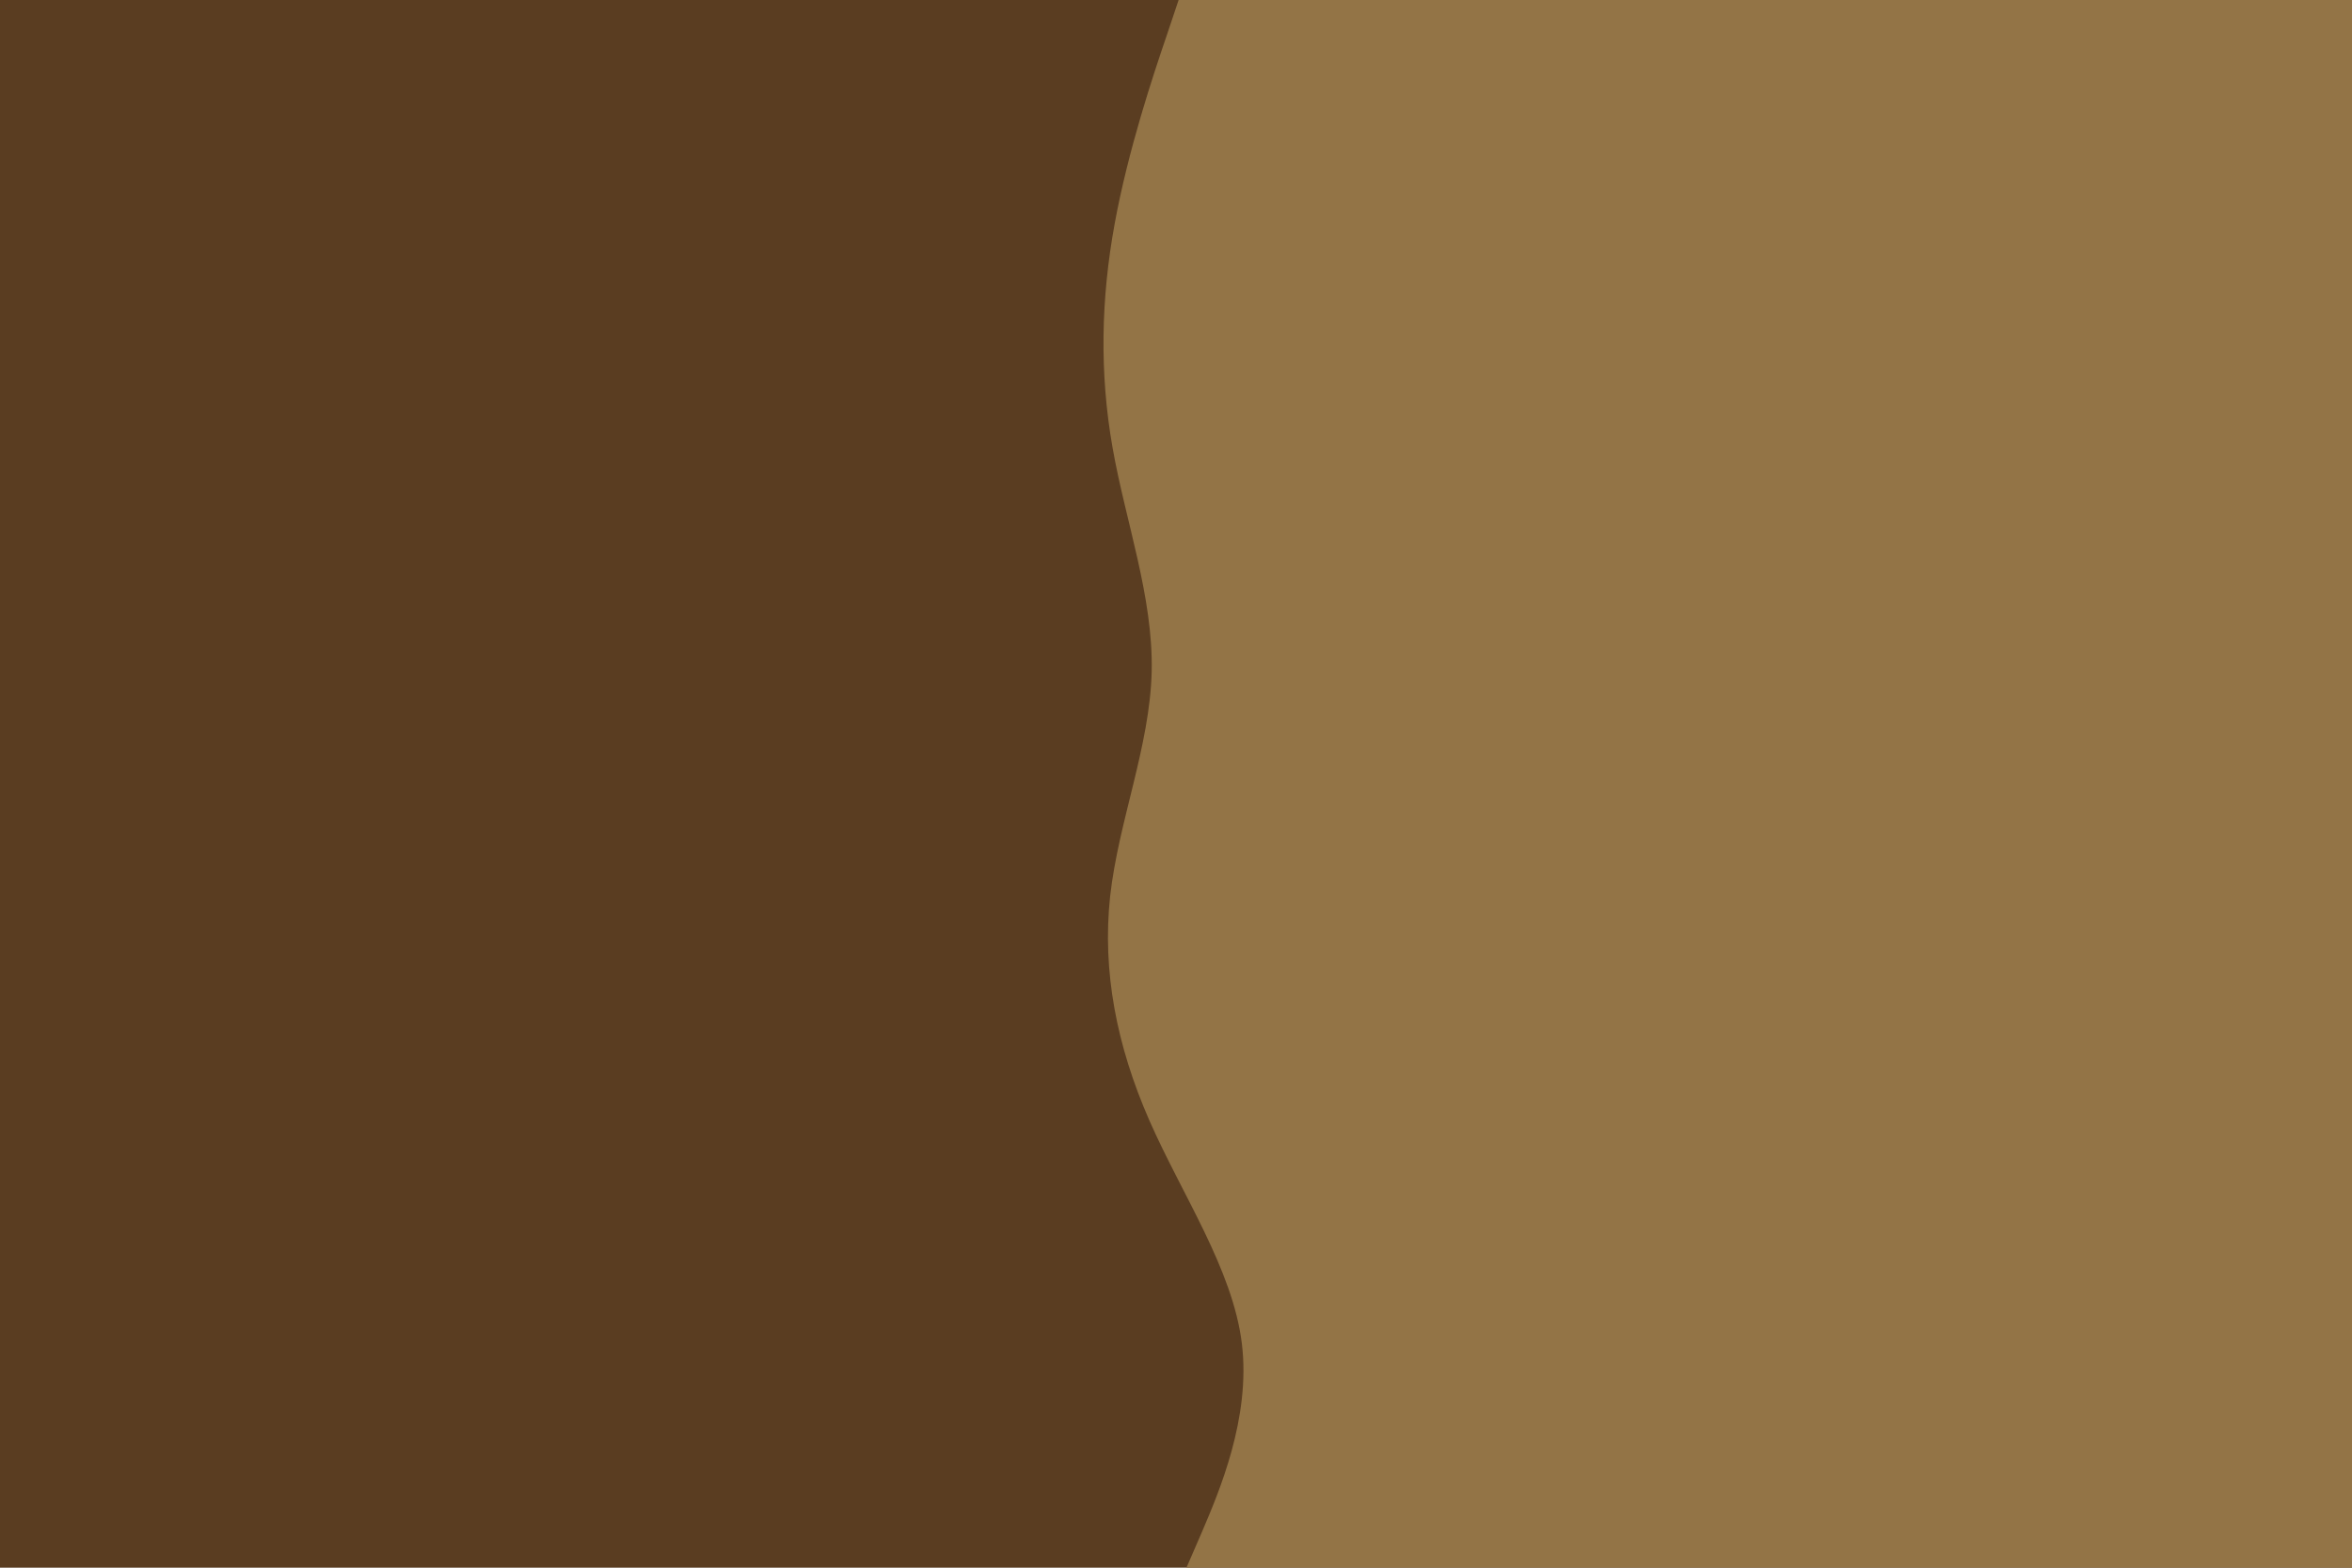 <svg id="visual" viewBox="0 0 900 600" width="900" height="600" xmlns="http://www.w3.org/2000/svg" xmlns:xlink="http://www.w3.org/1999/xlink" version="1.1"><rect x="0" y="0" width="900" height="600" fill="#5a3d21"></rect><path d="M454 600L460.2 585.7C466.3 571.3 478.7 542.7 475.2 514.2C471.7 485.7 452.3 457.3 439.8 428.8C427.3 400.3 421.7 371.7 424.8 343C428 314.3 440 285.7 440.7 257C441.3 228.3 430.7 199.7 425.7 171.2C420.7 142.7 421.3 114.3 426.5 85.8C431.7 57.3 441.3 28.7 446.2 14.3L451 0L900 0L900 14.3C900 28.7 900 57.3 900 85.8C900 114.3 900 142.7 900 171.2C900 199.7 900 228.3 900 257C900 285.7 900 314.3 900 343C900 371.7 900 400.3 900 428.8C900 457.3 900 485.7 900 514.2C900 542.7 900 571.3 900 585.7L900 600Z" fill="#937446" stroke-linecap="round" stroke-linejoin="miter"></path></svg>